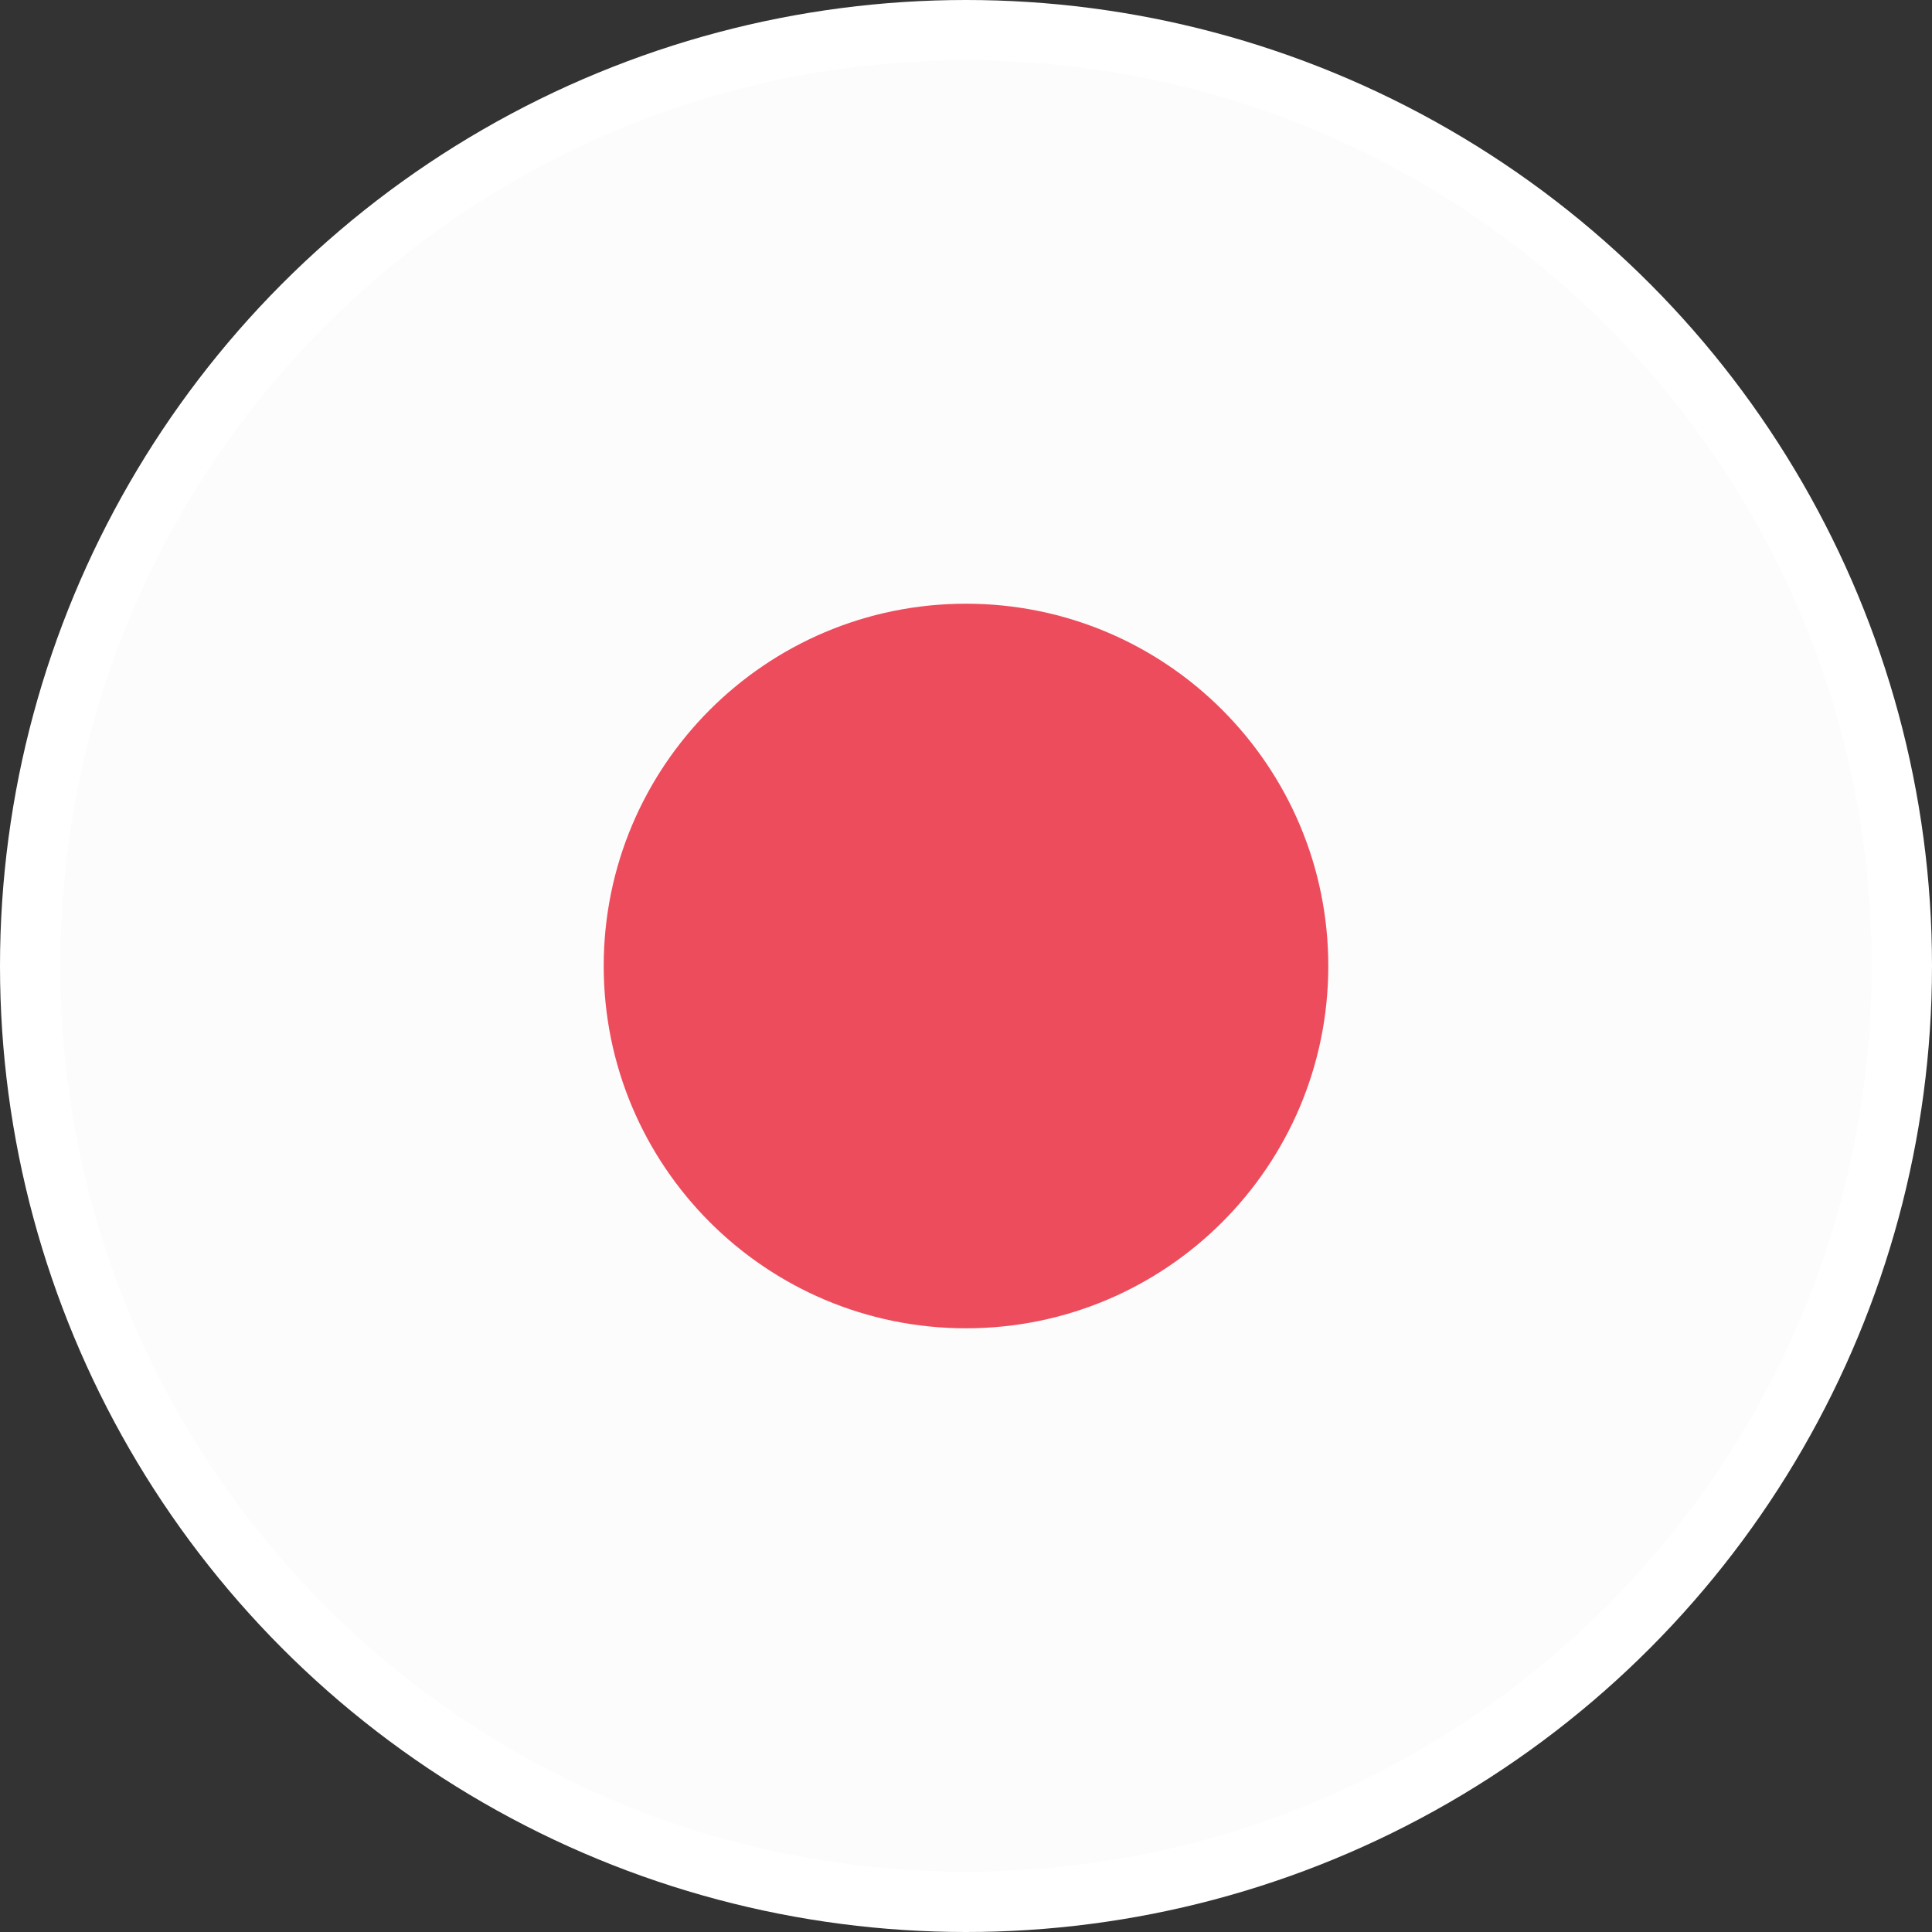 <svg width="25" height="25" viewBox="0 0 25 25" fill="none" xmlns="http://www.w3.org/2000/svg">
<rect x="0" y="0" width="25" height="25" fill="#333333" stroke="none"/>
<circle cx="12.5" cy="12.5" r="12.5" fill="white"/>
<path d="M12.5 24.219C18.972 24.219 24.219 18.972 24.219 12.5C24.219 6.028 18.972 0.781 12.5 0.781C6.028 0.781 0.781 6.028 0.781 12.5C0.781 18.972 6.028 24.219 12.5 24.219Z" fill="#FCFCFC"/>
<path d="M12.5 17.188C15.089 17.188 17.188 15.089 17.188 12.5C17.188 9.911 15.089 7.812 12.5 7.812C9.911 7.812 7.812 9.911 7.812 12.5C7.812 15.089 9.911 17.188 12.5 17.188Z" fill="#ED4C5C"/>
</svg>
